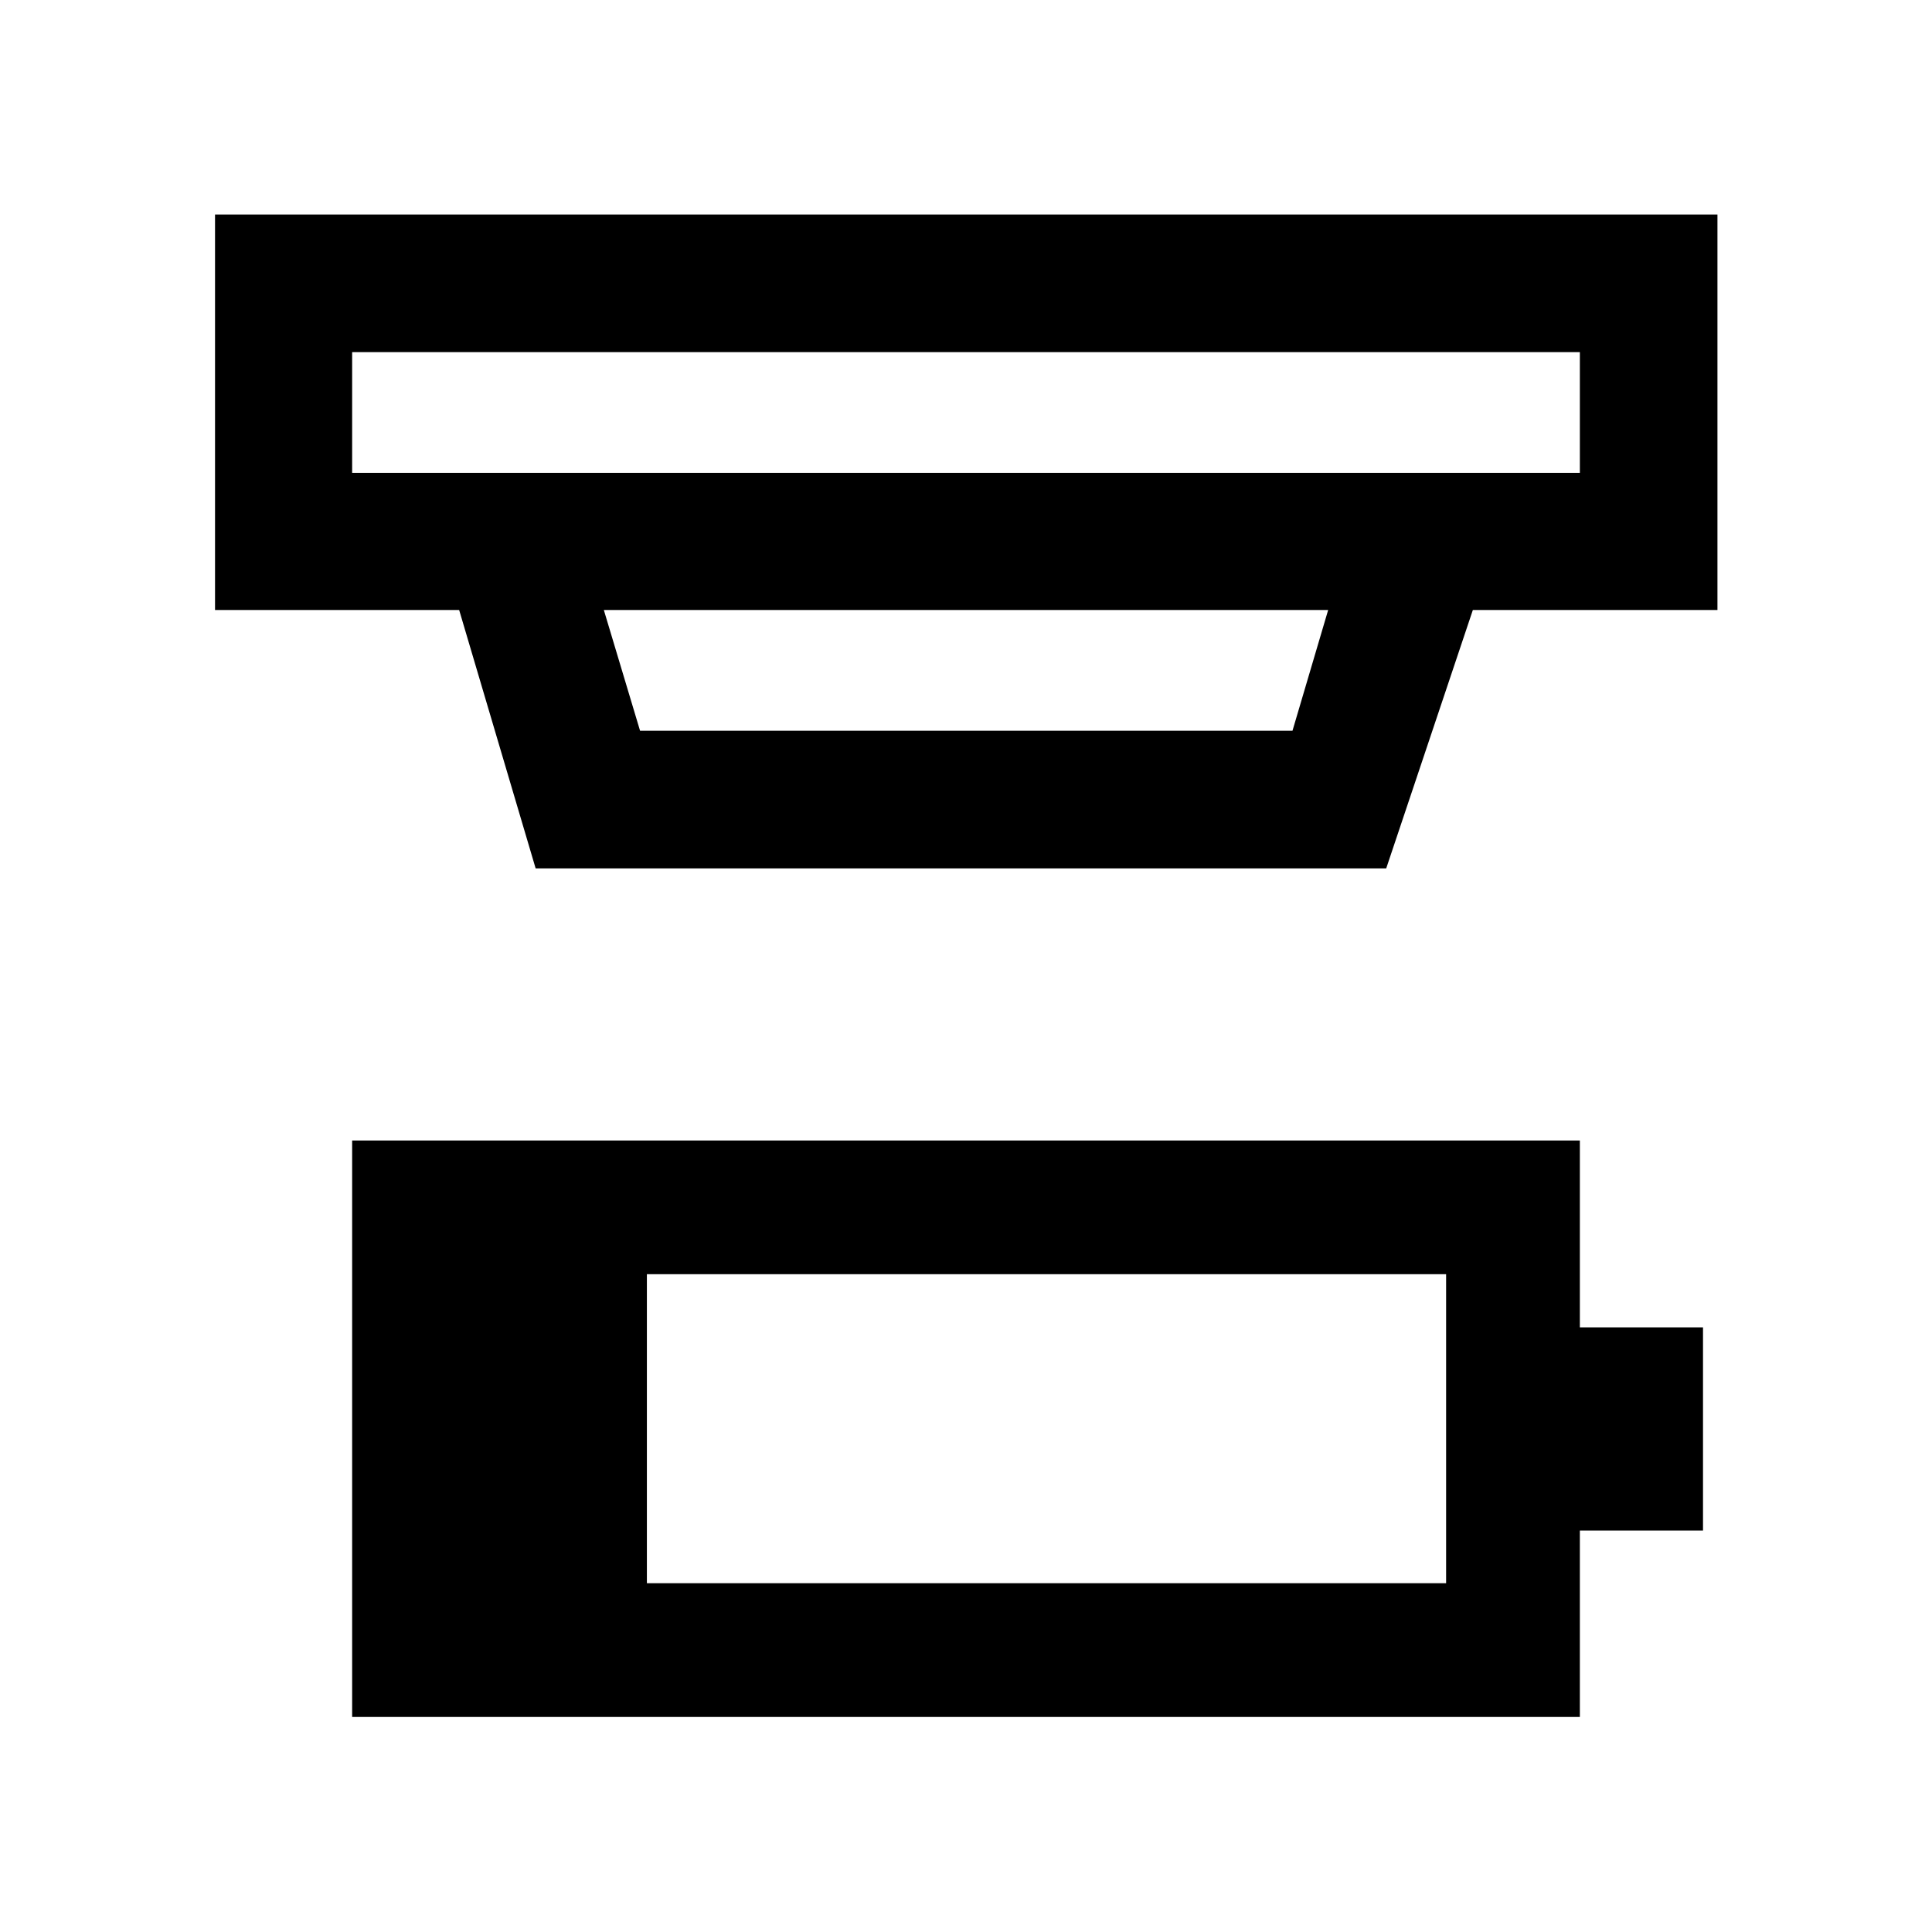 <svg xmlns="http://www.w3.org/2000/svg" width="48" height="48" viewBox="0 96 960 960"><path d="M321.435 882.696h397.13V729.152h-397.13v153.544Zm-146.457 66.456V662.696h610.044v92.869h61.196v100.957h-61.196v92.63H174.978Zm0-678.174v60h610.044v-60H174.978Zm125.065 128.131 18 60h324.181l17.733-60H300.043Zm-33.891 128.37-38-128.37H106.848V202.608h746.544v196.501H731.848l-43.043 128.37H266.152Zm-91.174-256.501v60-60Z"/></svg>